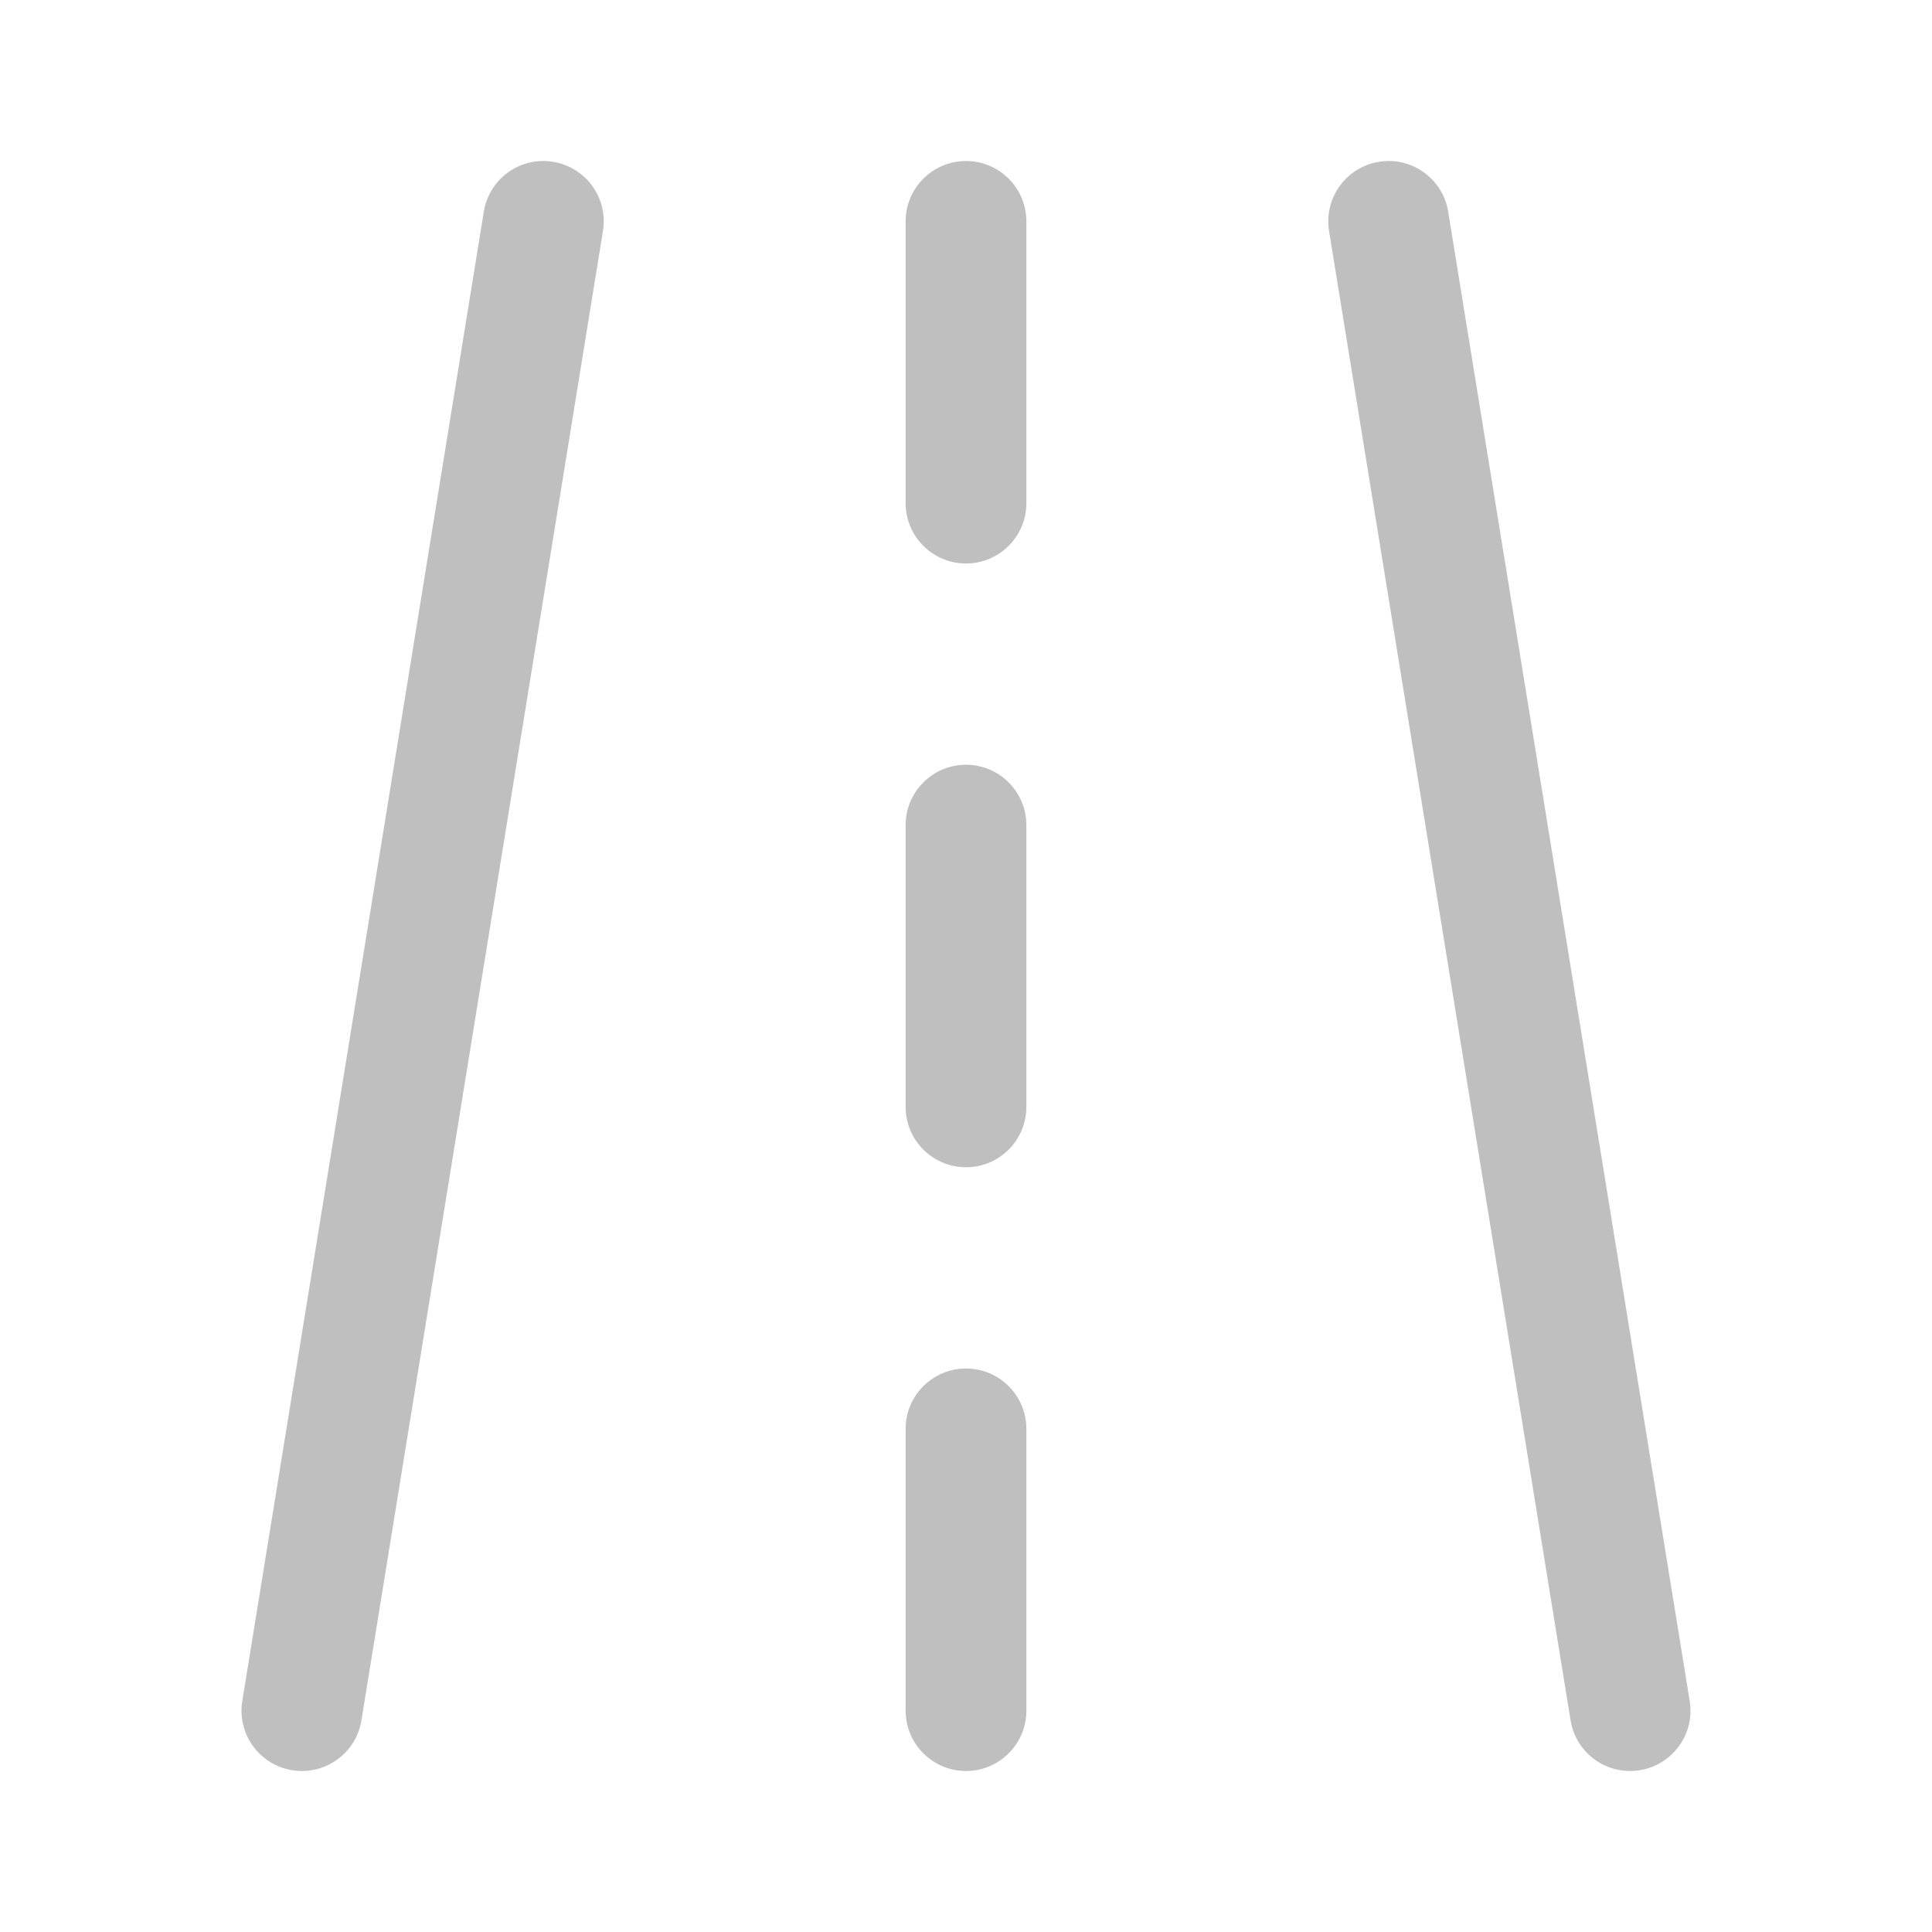 <svg width="512" height="512" viewBox="0 0 24 24" fill="none" xmlns="http://www.w3.org/2000/svg"><path d="M7.49 2.87C7.557 2.461 7.279 2.076 6.87 2.01C6.461 1.943 6.076 2.221 6.01 2.63L3.01 21.13C2.943 21.539 3.221 21.924 3.63 21.99C4.039 22.057 4.424 21.779 4.49 21.37L7.49 2.87ZM17.99 2.63C17.924 2.221 17.539 1.943 17.13 2.01C16.721 2.076 16.444 2.461 16.51 2.87L19.51 21.37C19.576 21.779 19.961 22.057 20.37 21.99C20.779 21.924 21.057 21.539 20.99 21.13L17.99 2.63ZM12.75 2.75C12.75 2.336 12.414 2 12 2C11.586 2 11.25 2.336 11.25 2.75V6.25C11.25 6.664 11.586 7 12 7C12.414 7 12.75 6.664 12.75 6.25V2.75ZM11.25 13.75C11.25 14.164 11.586 14.5 12 14.5C12.414 14.5 12.75 14.164 12.75 13.75V10.25C12.75 9.836 12.414 9.5 12 9.5C11.586 9.5 11.25 9.836 11.25 10.25V13.75ZM11.25 17.75C11.25 17.336 11.586 17 12 17C12.414 17 12.75 17.336 12.75 17.75V21.25C12.75 21.664 12.414 22 12 22C11.586 22 11.25 21.664 11.25 21.25V17.75Z" fill="#bfbfbf"/></svg>